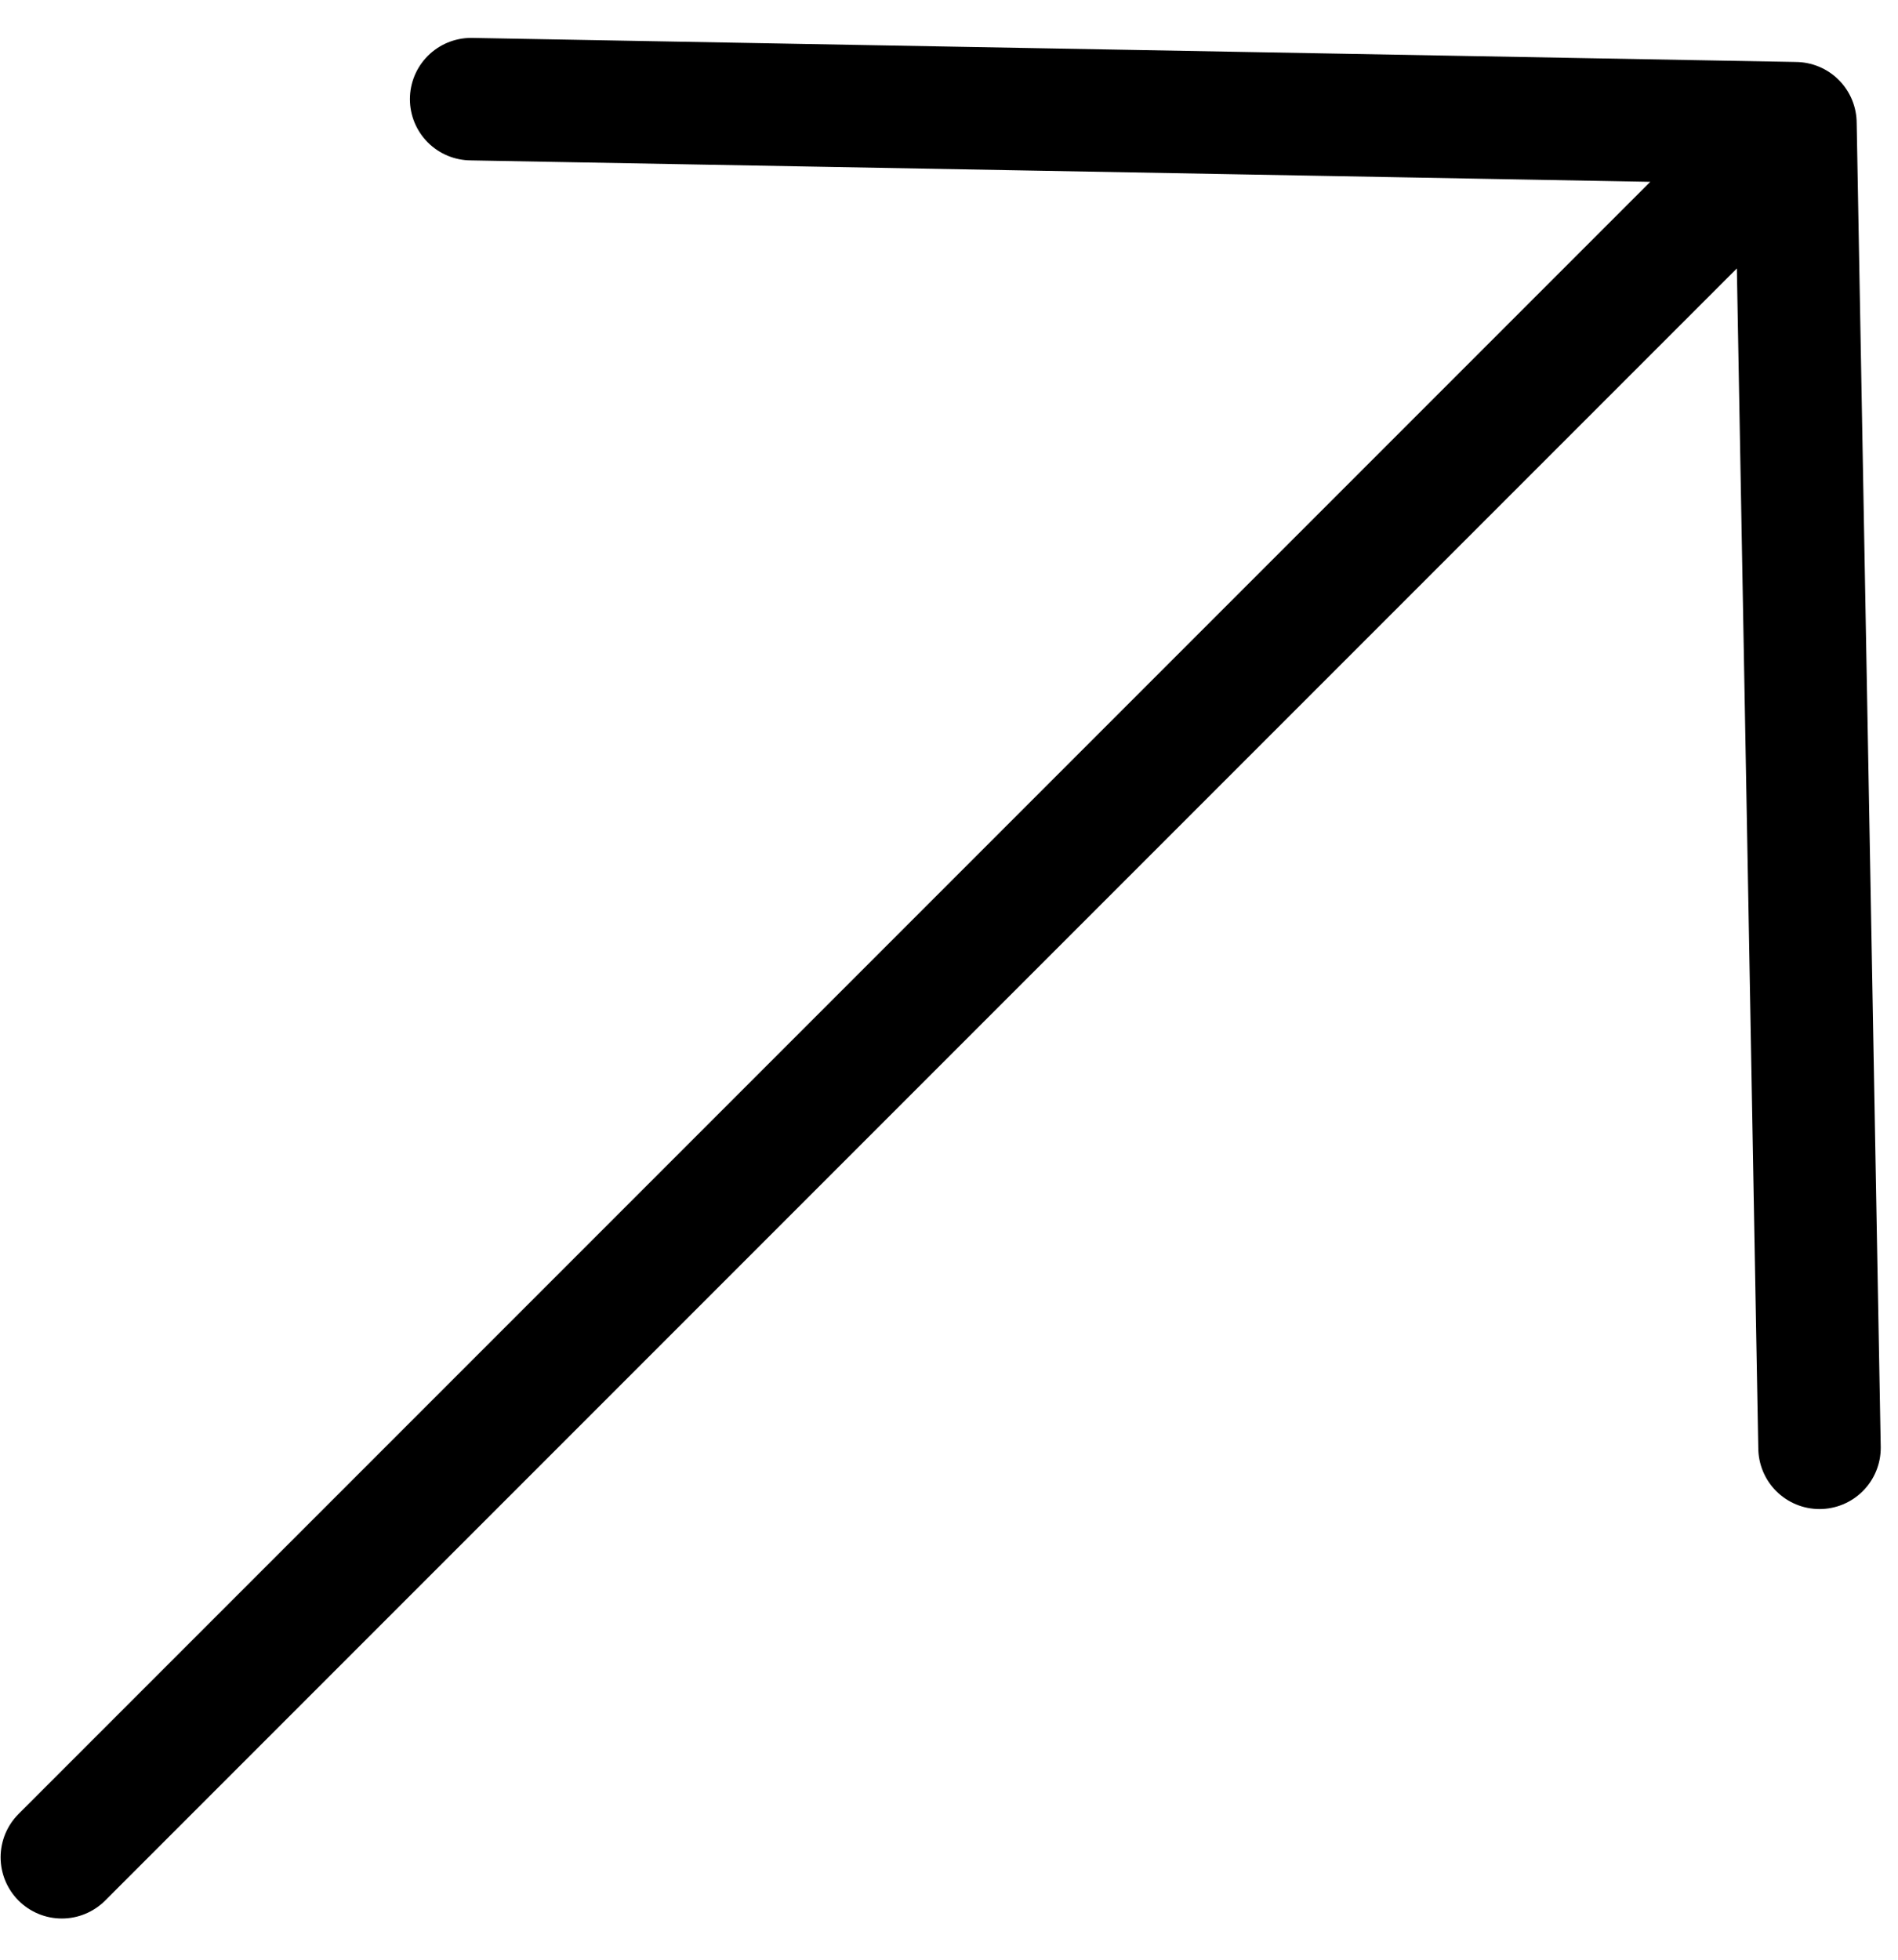 <svg width="31" height="32" viewBox="0 0 31 32" fill="none" xmlns="http://www.w3.org/2000/svg">
<path d="M29.325 2.012L1.01 30.327M29.325 2.012L7.695 1.619M29.325 2.012L29.718 23.641" stroke="black" stroke-width="2" stroke-linecap="round" stroke-linejoin="round"/>
</svg>
